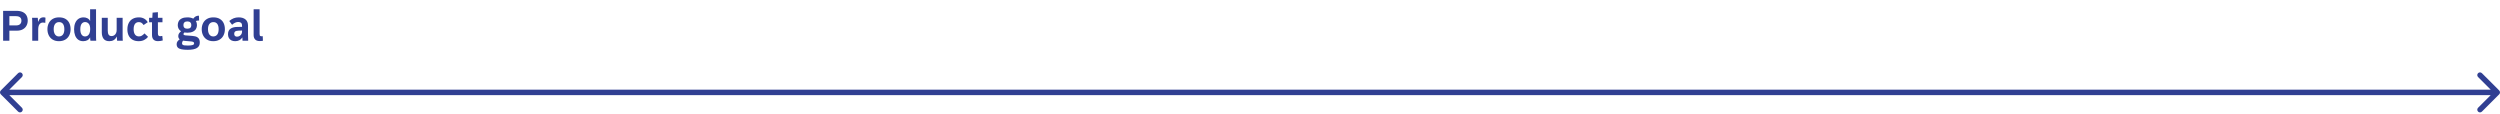 <svg width="920" height="42" viewBox="0 0 920 42" fill="none" xmlns="http://www.w3.org/2000/svg">
<mask maskUnits="userSpaceOnUse" x="0" y="0" width="0" height="0" fill="black">
<rect fill="white" width="0" height="0"/>
</mask>
<path d="M0.293 33.293C-0.098 33.683 -0.098 34.317 0.293 34.707L6.657 41.071C7.047 41.462 7.681 41.462 8.071 41.071C8.462 40.681 8.462 40.047 8.071 39.657L2.414 34L8.071 28.343C8.462 27.953 8.462 27.32 8.071 26.929C7.681 26.538 7.047 26.538 6.657 26.929L0.293 33.293ZM919.707 34.707C920.098 34.317 920.098 33.684 919.707 33.293L913.343 26.929C912.953 26.538 912.319 26.538 911.929 26.929C911.538 27.32 911.538 27.953 911.929 28.343L917.586 34L911.929 39.657C911.538 40.047 911.538 40.681 911.929 41.071C912.319 41.462 912.953 41.462 913.343 41.071L919.707 34.707ZM1 35L919 35L919 33L1 33L1 35Z" fill="#303F92" mask="url(#)"/>
<path d="M1.148 3.992H6.094C7.01 3.992 7.773 4.141 8.383 4.438C8.997 4.734 9.453 5.151 9.75 5.688C10.052 6.224 10.203 6.854 10.203 7.578C10.203 8.25 10.055 8.867 9.758 9.43C9.466 9.992 9.018 10.443 8.414 10.781C7.815 11.12 7.073 11.289 6.188 11.289H3.453V15H1.148V3.992ZM5.898 9.352C6.56 9.352 7.055 9.198 7.383 8.891C7.716 8.578 7.883 8.151 7.883 7.609C7.883 7.062 7.711 6.648 7.367 6.367C7.023 6.086 6.513 5.945 5.836 5.945H3.453V9.352H5.898ZM11.867 8.539C11.867 8.174 11.859 7.786 11.844 7.375C11.833 6.958 11.82 6.685 11.805 6.555H13.898C13.919 6.648 13.94 6.872 13.961 7.227C13.987 7.581 14 7.846 14 8.023H14.031C14.198 7.628 14.357 7.318 14.508 7.094C14.659 6.87 14.854 6.695 15.094 6.57C15.333 6.44 15.646 6.375 16.031 6.375C16.172 6.375 16.307 6.388 16.438 6.414C16.573 6.44 16.672 6.471 16.734 6.508L16.672 8.406C16.599 8.396 16.544 8.385 16.508 8.375C16.227 8.323 15.987 8.297 15.789 8.297C15.247 8.297 14.823 8.518 14.516 8.961C14.213 9.398 14.062 10.031 14.062 10.859V15H11.867V8.539ZM21.68 15.156C20.794 15.156 20.031 14.963 19.391 14.578C18.755 14.193 18.273 13.667 17.945 13C17.617 12.333 17.453 11.586 17.453 10.758C17.453 9.951 17.612 9.216 17.93 8.555C18.253 7.893 18.734 7.367 19.375 6.977C20.016 6.586 20.799 6.391 21.727 6.391C22.701 6.391 23.503 6.586 24.133 6.977C24.768 7.362 25.234 7.883 25.531 8.539C25.828 9.19 25.977 9.93 25.977 10.758C25.977 11.586 25.812 12.333 25.484 13C25.162 13.662 24.677 14.188 24.031 14.578C23.385 14.963 22.602 15.156 21.68 15.156ZM21.656 13.414C22.307 13.414 22.807 13.185 23.156 12.727C23.505 12.268 23.68 11.612 23.68 10.758C23.68 9.914 23.516 9.266 23.188 8.812C22.859 8.359 22.383 8.133 21.758 8.133C21.112 8.133 20.617 8.362 20.273 8.82C19.93 9.273 19.758 9.919 19.758 10.758C19.758 11.315 19.836 11.794 19.992 12.195C20.154 12.591 20.375 12.893 20.656 13.102C20.943 13.31 21.276 13.414 21.656 13.414ZM30.609 15.156C29.891 15.156 29.279 14.971 28.773 14.602C28.273 14.227 27.896 13.708 27.641 13.047C27.391 12.385 27.266 11.628 27.266 10.773C27.266 9.914 27.398 9.156 27.664 8.5C27.93 7.839 28.326 7.323 28.852 6.953C29.378 6.578 30.016 6.391 30.766 6.391C31.266 6.391 31.732 6.5 32.164 6.719C32.596 6.938 32.927 7.271 33.156 7.719H33.172C33.172 7.583 33.169 7.461 33.164 7.352L33.156 6.484V3.398H35.344V13.156C35.344 13.516 35.349 13.854 35.359 14.172C35.375 14.484 35.385 14.675 35.391 14.742C35.401 14.878 35.406 14.963 35.406 15H33.281C33.255 14.927 33.229 14.755 33.203 14.484C33.182 14.208 33.172 13.974 33.172 13.781H33.141C32.901 14.25 32.562 14.596 32.125 14.82C31.688 15.044 31.182 15.156 30.609 15.156ZM31.297 13.414C31.62 13.414 31.924 13.328 32.211 13.156C32.497 12.984 32.732 12.698 32.914 12.297C33.096 11.896 33.188 11.372 33.188 10.727C33.188 9.789 33.005 9.12 32.641 8.719C32.281 8.318 31.838 8.117 31.312 8.117C30.781 8.117 30.354 8.336 30.031 8.773C29.713 9.211 29.555 9.878 29.555 10.773C29.555 11.628 29.711 12.281 30.023 12.734C30.336 13.188 30.76 13.414 31.297 13.414ZM40.242 15.156C39.279 15.156 38.573 14.865 38.125 14.281C37.682 13.693 37.461 12.904 37.461 11.914V6.555H39.656V11.289C39.656 11.919 39.763 12.409 39.977 12.758C40.19 13.102 40.557 13.273 41.078 13.273C41.427 13.273 41.742 13.182 42.023 13C42.305 12.812 42.526 12.552 42.688 12.219C42.849 11.885 42.93 11.505 42.93 11.078V6.555H45.125V13.109C45.125 13.463 45.13 13.833 45.141 14.219C45.156 14.599 45.172 14.859 45.188 15H43.094C43.078 14.875 43.057 14.641 43.031 14.297C43.01 13.948 43 13.675 43 13.477H42.961C42.675 14.055 42.305 14.479 41.852 14.75C41.404 15.021 40.867 15.156 40.242 15.156ZM51.047 15.156C50.156 15.156 49.398 14.977 48.773 14.617C48.148 14.258 47.675 13.753 47.352 13.102C47.034 12.45 46.875 11.69 46.875 10.82C46.875 9.888 47.047 9.091 47.391 8.43C47.734 7.763 48.224 7.258 48.859 6.914C49.495 6.565 50.247 6.391 51.117 6.391C52.56 6.391 53.646 6.984 54.375 8.172L52.844 9.211C52.615 8.867 52.367 8.602 52.102 8.414C51.841 8.227 51.513 8.133 51.117 8.133C50.487 8.133 50.005 8.357 49.672 8.805C49.344 9.253 49.18 9.893 49.18 10.727C49.18 11.596 49.349 12.26 49.688 12.719C50.031 13.172 50.513 13.398 51.133 13.398C51.55 13.398 51.909 13.305 52.211 13.117C52.518 12.925 52.841 12.651 53.18 12.297L54.492 13.562C54.086 14.062 53.594 14.453 53.016 14.734C52.443 15.016 51.786 15.156 51.047 15.156ZM58.109 15.141C57.406 15.141 56.867 14.95 56.492 14.57C56.122 14.185 55.938 13.615 55.938 12.859V8.188H54.867V6.555H56.047L56.156 4.648L58.109 4.484V6.555H59.789V8.188H58.109V12.266C58.109 12.63 58.175 12.898 58.305 13.07C58.435 13.237 58.643 13.32 58.93 13.32C59.159 13.32 59.425 13.289 59.727 13.227L59.891 14.891C59.292 15.057 58.698 15.141 58.109 15.141ZM69.523 13.109C70.508 13.172 71.255 13.258 71.766 13.367C72.281 13.471 72.703 13.7 73.031 14.055C73.359 14.409 73.523 14.953 73.523 15.688C73.523 16.578 73.167 17.24 72.453 17.672C71.74 18.109 70.609 18.328 69.062 18.328C68.083 18.328 67.299 18.26 66.711 18.125C66.122 17.995 65.69 17.779 65.414 17.477C65.143 17.174 65.008 16.766 65.008 16.25C65.008 15.891 65.102 15.568 65.289 15.281C65.477 15 65.755 14.729 66.125 14.469C65.776 14.193 65.602 13.794 65.602 13.273C65.602 12.919 65.69 12.602 65.867 12.32C66.044 12.034 66.299 11.76 66.633 11.5C66.237 11.26 65.935 10.948 65.727 10.562C65.518 10.177 65.414 9.737 65.414 9.242C65.414 8.701 65.534 8.216 65.773 7.789C66.018 7.362 66.404 7.023 66.93 6.773C67.461 6.518 68.138 6.391 68.961 6.391C69.831 6.391 70.549 6.547 71.117 6.859C71.388 6.495 71.685 6.221 72.008 6.039C72.336 5.857 72.724 5.766 73.172 5.766H73.203L73.281 7.547H73.25C72.797 7.547 72.404 7.604 72.07 7.719C72.346 8.156 72.484 8.664 72.484 9.242C72.484 9.768 72.359 10.242 72.109 10.664C71.859 11.086 71.466 11.422 70.93 11.672C70.398 11.917 69.727 12.039 68.914 12.039C68.534 12.039 68.18 12.008 67.852 11.945C67.742 12.055 67.659 12.154 67.602 12.242C67.549 12.331 67.523 12.43 67.523 12.539C67.523 12.685 67.578 12.792 67.688 12.859C67.797 12.927 67.953 12.977 68.156 13.008C68.359 13.034 68.685 13.06 69.133 13.086L69.523 13.109ZM68.945 7.883C68.461 7.883 68.096 8.005 67.852 8.25C67.612 8.49 67.492 8.82 67.492 9.242C67.492 9.659 67.612 9.982 67.852 10.211C68.096 10.44 68.445 10.555 68.898 10.555C69.44 10.555 69.826 10.44 70.055 10.211C70.289 9.982 70.406 9.659 70.406 9.242C70.406 8.82 70.287 8.49 70.047 8.25C69.812 8.005 69.445 7.883 68.945 7.883ZM69.141 16.758C69.927 16.758 70.505 16.698 70.875 16.578C71.245 16.463 71.43 16.258 71.43 15.961C71.43 15.753 71.354 15.596 71.203 15.492C71.052 15.393 70.828 15.32 70.531 15.273C70.24 15.232 69.776 15.188 69.141 15.141L68.828 15.117C68.776 15.112 68.586 15.096 68.258 15.07C67.93 15.05 67.63 15.013 67.359 14.961C67.234 15.117 67.141 15.271 67.078 15.422C67.021 15.573 66.992 15.742 66.992 15.93C66.992 16.164 67.065 16.341 67.211 16.461C67.362 16.581 67.586 16.659 67.883 16.695C68.185 16.737 68.604 16.758 69.141 16.758ZM78.461 15.156C77.576 15.156 76.812 14.963 76.172 14.578C75.537 14.193 75.055 13.667 74.727 13C74.398 12.333 74.234 11.586 74.234 10.758C74.234 9.951 74.393 9.216 74.711 8.555C75.034 7.893 75.516 7.367 76.156 6.977C76.797 6.586 77.581 6.391 78.508 6.391C79.482 6.391 80.284 6.586 80.914 6.977C81.549 7.362 82.016 7.883 82.312 8.539C82.609 9.19 82.758 9.93 82.758 10.758C82.758 11.586 82.594 12.333 82.266 13C81.943 13.662 81.458 14.188 80.812 14.578C80.167 14.963 79.383 15.156 78.461 15.156ZM78.438 13.414C79.088 13.414 79.588 13.185 79.938 12.727C80.287 12.268 80.461 11.612 80.461 10.758C80.461 9.914 80.297 9.266 79.969 8.812C79.641 8.359 79.164 8.133 78.539 8.133C77.893 8.133 77.398 8.362 77.055 8.82C76.711 9.273 76.539 9.919 76.539 10.758C76.539 11.315 76.617 11.794 76.773 12.195C76.935 12.591 77.156 12.893 77.438 13.102C77.724 13.31 78.057 13.414 78.438 13.414ZM86.523 15.156C86.003 15.156 85.544 15.057 85.148 14.859C84.758 14.662 84.453 14.372 84.234 13.992C84.016 13.607 83.906 13.148 83.906 12.617C83.906 11.68 84.208 11 84.812 10.578C85.422 10.151 86.234 9.93 87.25 9.914L89.07 9.883V9.477C89.07 8.961 88.945 8.602 88.695 8.398C88.451 8.19 88.112 8.086 87.68 8.086C86.935 8.086 86.177 8.427 85.406 9.109L84.367 7.734C85.378 6.839 86.523 6.391 87.805 6.391C88.904 6.391 89.755 6.651 90.359 7.172C90.963 7.693 91.266 8.44 91.266 9.414V12.508C91.266 13.435 91.287 14.266 91.328 15H89.25C89.213 14.63 89.195 14.234 89.195 13.812H89.148C88.872 14.245 88.513 14.578 88.07 14.812C87.633 15.042 87.117 15.156 86.523 15.156ZM87.211 13.492C87.57 13.492 87.891 13.406 88.172 13.234C88.458 13.062 88.68 12.838 88.836 12.562C88.992 12.281 89.07 11.984 89.07 11.672V11.242L87.938 11.258C87.552 11.279 87.24 11.318 87 11.375C86.76 11.427 86.565 11.537 86.414 11.703C86.263 11.865 86.188 12.109 86.188 12.438C86.188 12.781 86.279 13.044 86.461 13.227C86.648 13.404 86.898 13.492 87.211 13.492ZM95.594 15.109C94.828 15.109 94.26 14.914 93.891 14.523C93.521 14.133 93.336 13.609 93.336 12.953V3.398H95.531V12.406C95.531 12.651 95.549 12.841 95.586 12.977C95.628 13.107 95.701 13.203 95.805 13.266C95.914 13.323 96.073 13.352 96.281 13.352C96.406 13.352 96.539 13.336 96.68 13.305L96.758 15C96.383 15.073 95.995 15.109 95.594 15.109Z" fill="#303F92"/>
</svg>
